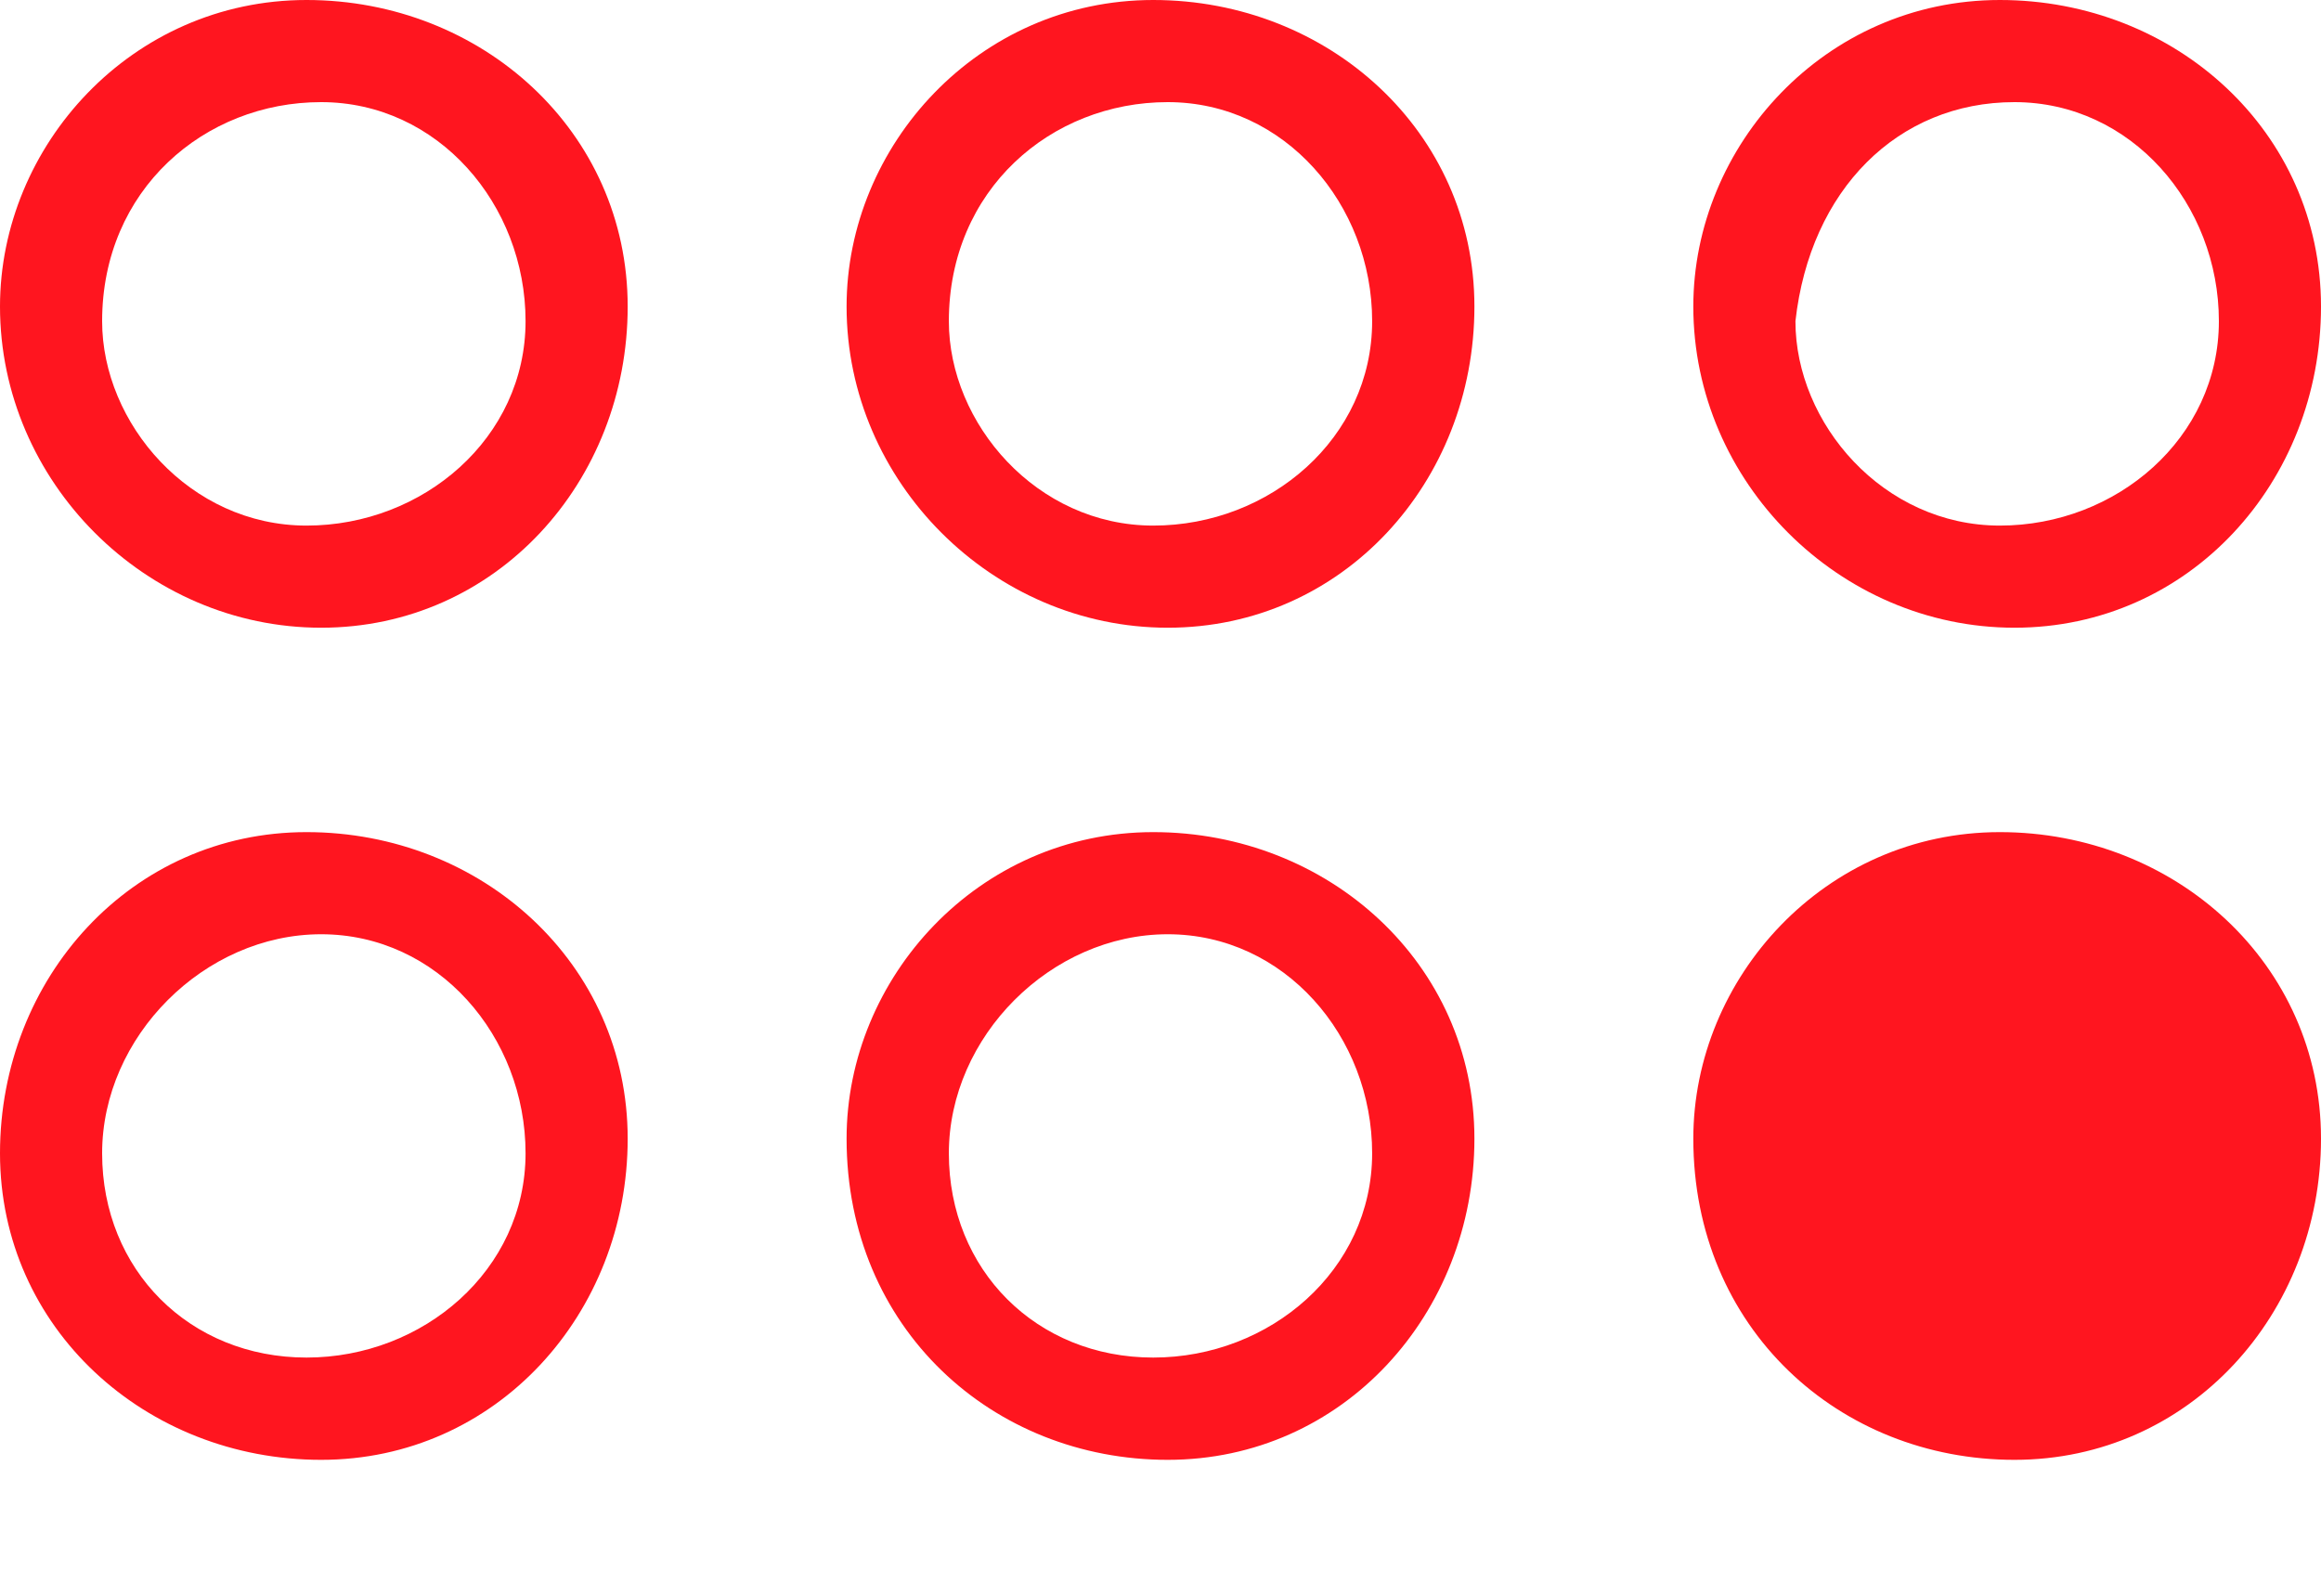 <svg width="16" height="11" viewBox="0 0 16 11" fill="none" xmlns="http://www.w3.org/2000/svg">
<g clip-path="url(#clip0_3_97)">
<path d="M2.214 4.327C3.421 4.327 4.327 3.321 4.327 2.113C4.327 0.906 3.321 0 2.113 0C0.906 0 0 1.006 0 2.113C0 3.321 1.006 4.327 2.214 4.327ZM2.214 0.704C3.019 0.704 3.623 1.409 3.623 2.214C3.623 3.019 2.918 3.623 2.113 3.623C1.308 3.623 0.704 2.918 0.704 2.214C0.704 1.308 1.409 0.704 2.214 0.704ZM8.05 4.327C9.258 4.327 10.164 3.321 10.164 2.113C10.164 0.906 9.157 0 7.95 0C6.742 0 5.836 1.006 5.836 2.113C5.836 3.321 6.843 4.327 8.05 4.327ZM8.05 0.704C8.855 0.704 9.459 1.409 9.459 2.214C9.459 3.019 8.755 3.623 7.95 3.623C7.145 3.623 6.541 2.918 6.541 2.214C6.541 1.308 7.245 0.704 8.05 0.704ZM13.887 4.327C15.094 4.327 16 3.321 16 2.113C16 0.906 14.994 0 13.786 0C12.579 0 11.673 1.006 11.673 2.113C11.673 3.321 12.679 4.327 13.887 4.327ZM13.887 0.704C14.692 0.704 15.296 1.409 15.296 2.214C15.296 3.019 14.591 3.623 13.786 3.623C12.981 3.623 12.377 2.918 12.377 2.214C12.478 1.308 13.082 0.704 13.887 0.704ZM2.214 10.063C3.421 10.063 4.327 9.057 4.327 7.849C4.327 6.642 3.321 5.736 2.113 5.736C0.906 5.736 0 6.742 0 7.95C0 9.157 1.006 10.063 2.214 10.063ZM2.214 6.44C3.019 6.44 3.623 7.145 3.623 7.95C3.623 8.755 2.918 9.358 2.113 9.358C1.308 9.358 0.704 8.755 0.704 7.95C0.704 7.145 1.409 6.44 2.214 6.44ZM8.05 10.063C9.258 10.063 10.164 9.057 10.164 7.849C10.164 6.642 9.157 5.736 7.95 5.736C6.742 5.736 5.836 6.742 5.836 7.849C5.836 9.157 6.843 10.063 8.05 10.063ZM8.05 6.44C8.855 6.44 9.459 7.145 9.459 7.95C9.459 8.755 8.755 9.358 7.95 9.358C7.145 9.358 6.541 8.755 6.541 7.95C6.541 7.145 7.245 6.44 8.05 6.44ZM13.887 10.063C15.094 10.063 16 9.057 16 7.849C16 6.642 14.994 5.736 13.786 5.736C12.579 5.736 11.673 6.742 11.673 7.849C11.673 9.157 12.679 10.063 13.887 10.063Z" fill="#FF151F"/>
</g>
<defs>
<clipPath id="clip0_3_97">
<rect width="16" height="10.063" fill="white"/>
</clipPath>
</defs>
</svg>
